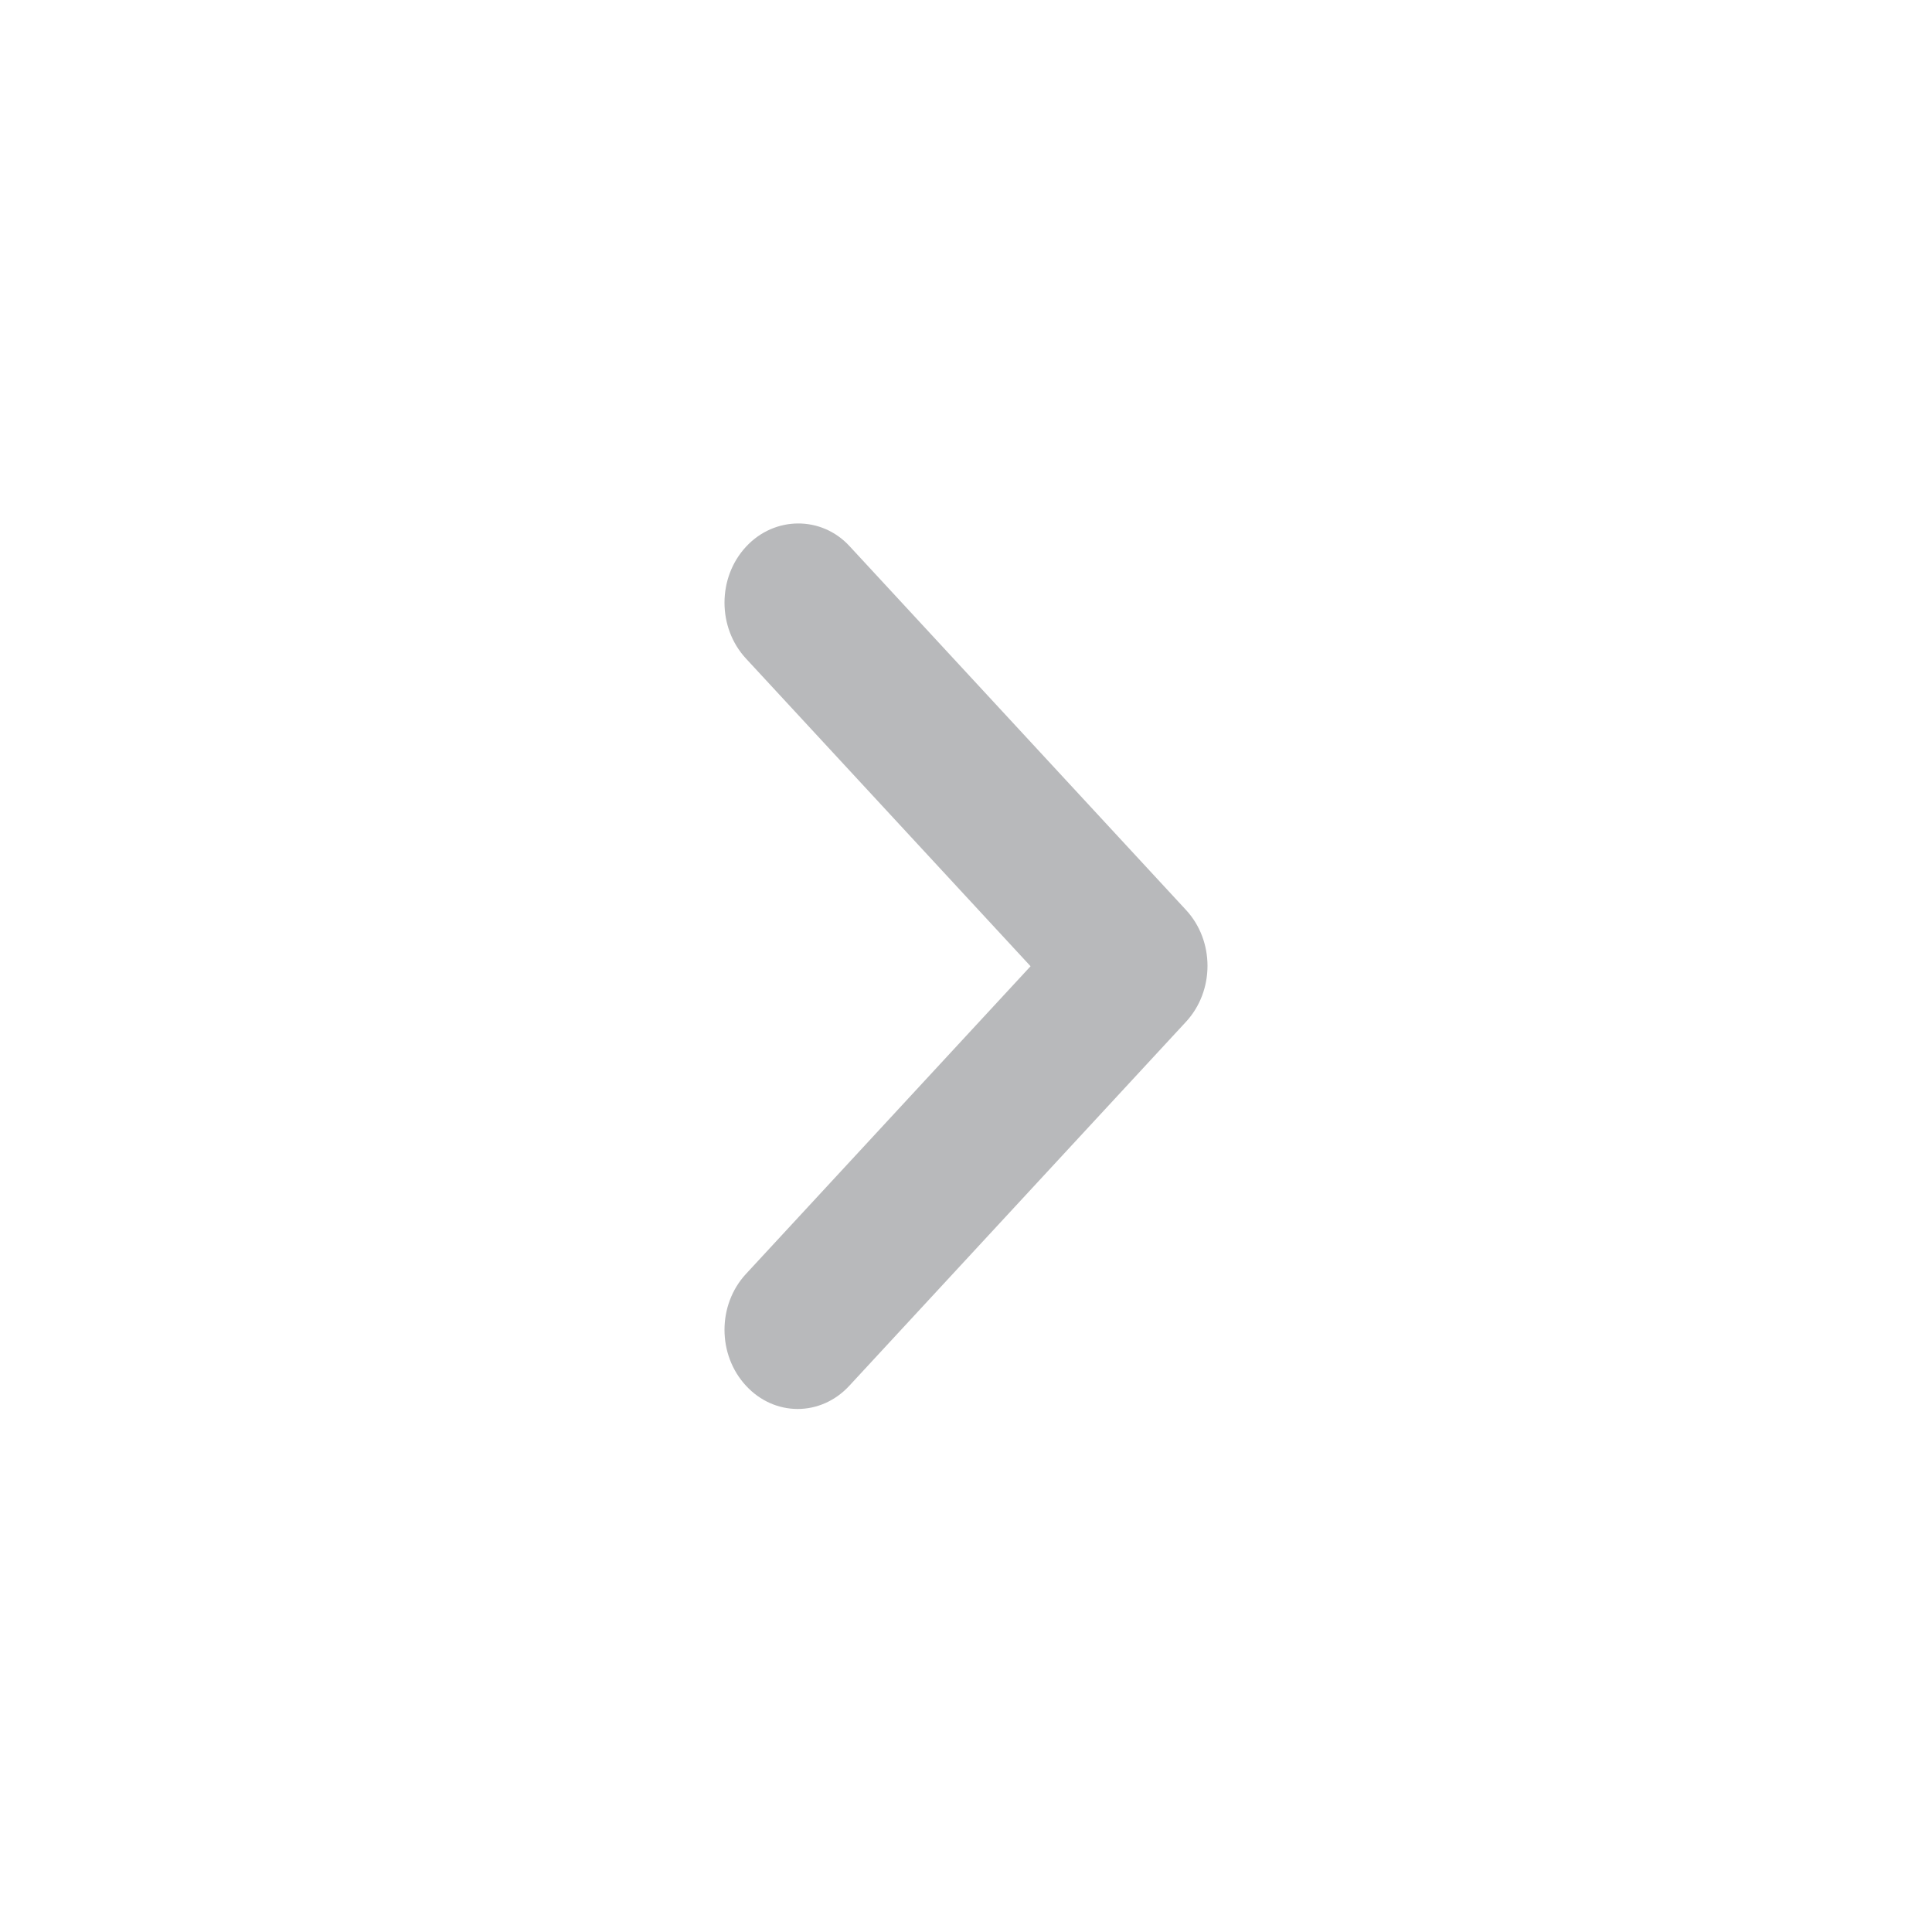 <svg width="24" height="24" viewBox="0 0 24 24" fill="none" xmlns="http://www.w3.org/2000/svg">
<g id="ic-arrow">
<path id="Vector" d="M9.267 6.792C8.911 7.176 8.911 7.797 9.267 8.181L12.802 12.003L9.267 15.825C8.911 16.209 8.911 16.83 9.267 17.214C9.622 17.599 10.196 17.599 10.551 17.214L14.733 12.693C15.089 12.308 15.089 11.688 14.733 11.304L10.551 6.782C10.205 6.408 9.622 6.408 9.267 6.792Z" fill="#B8B9BB"/>
</g>
</svg>
